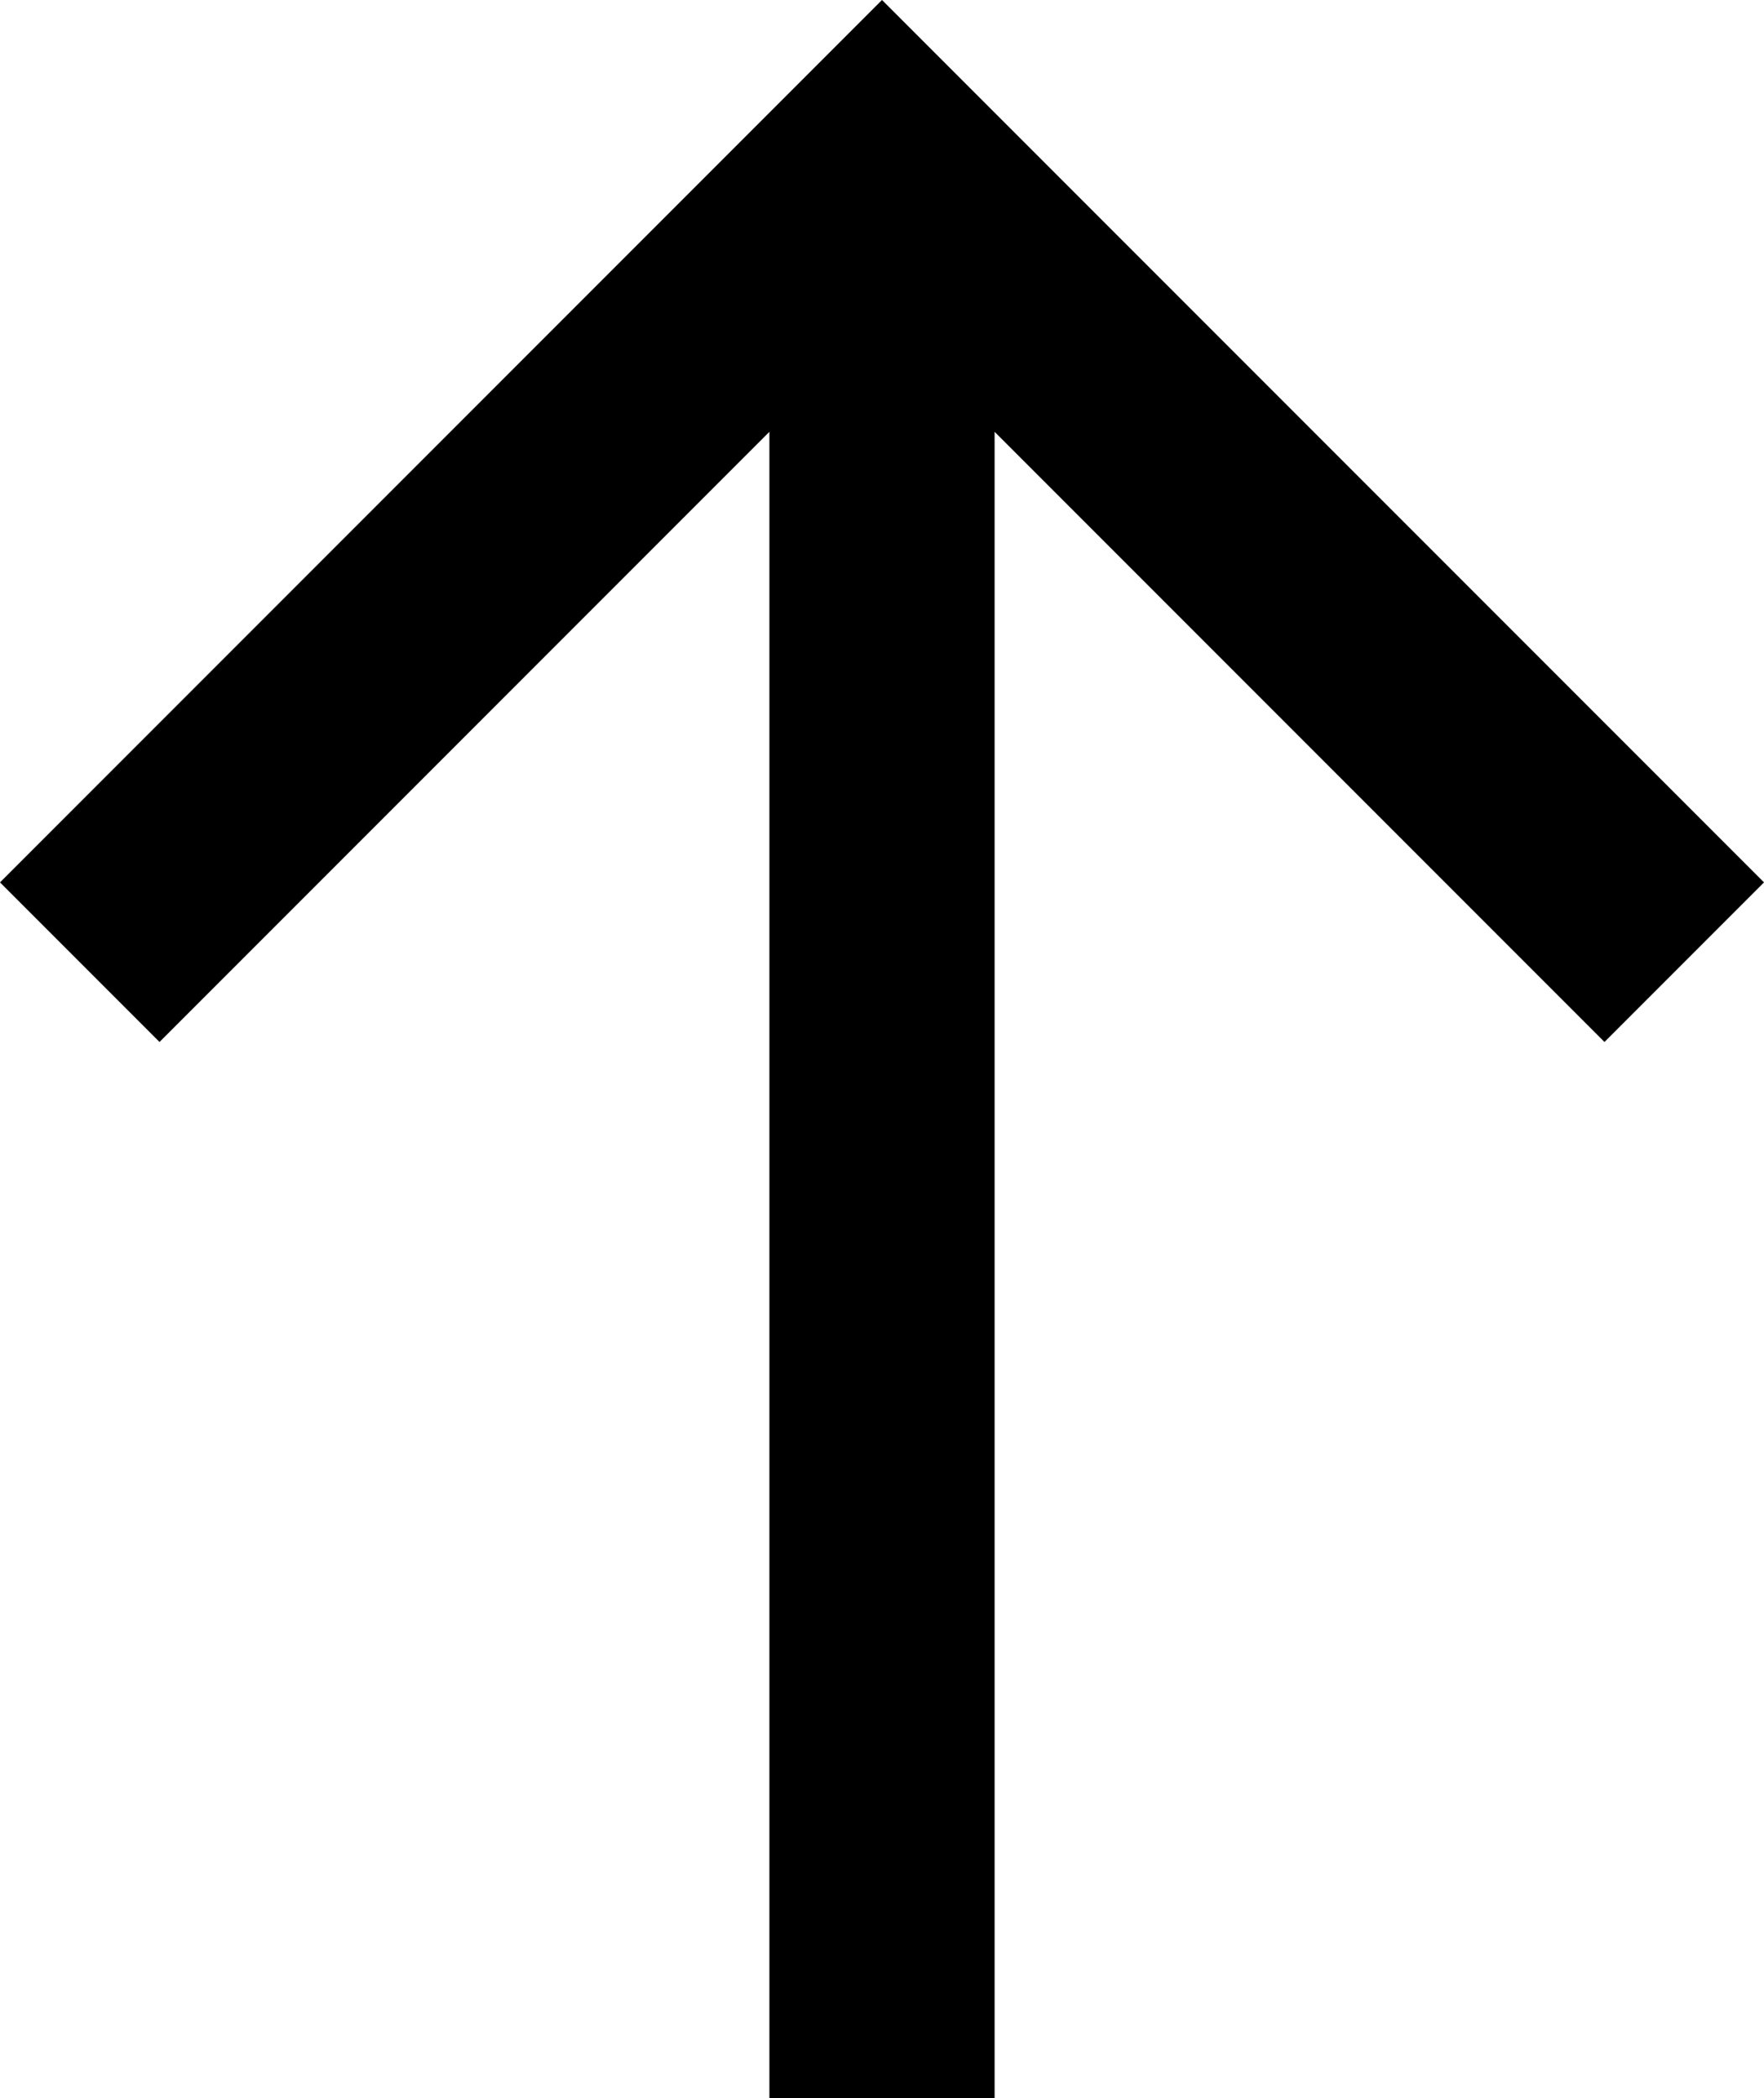 <svg viewBox="0 0 376 447">
  <path
    d="M 205 17 L 188 0 L 171 17 L 17 171 L 0 188 L 34 222 L 51 205 L 164 92 L 164 423 L 164 447 L 212 447 L 212 423 L 212 92 L 325 205 L 342 222 L 376 188 L 359 171 L 205 17 L 205 17 Z"
  />
</svg>